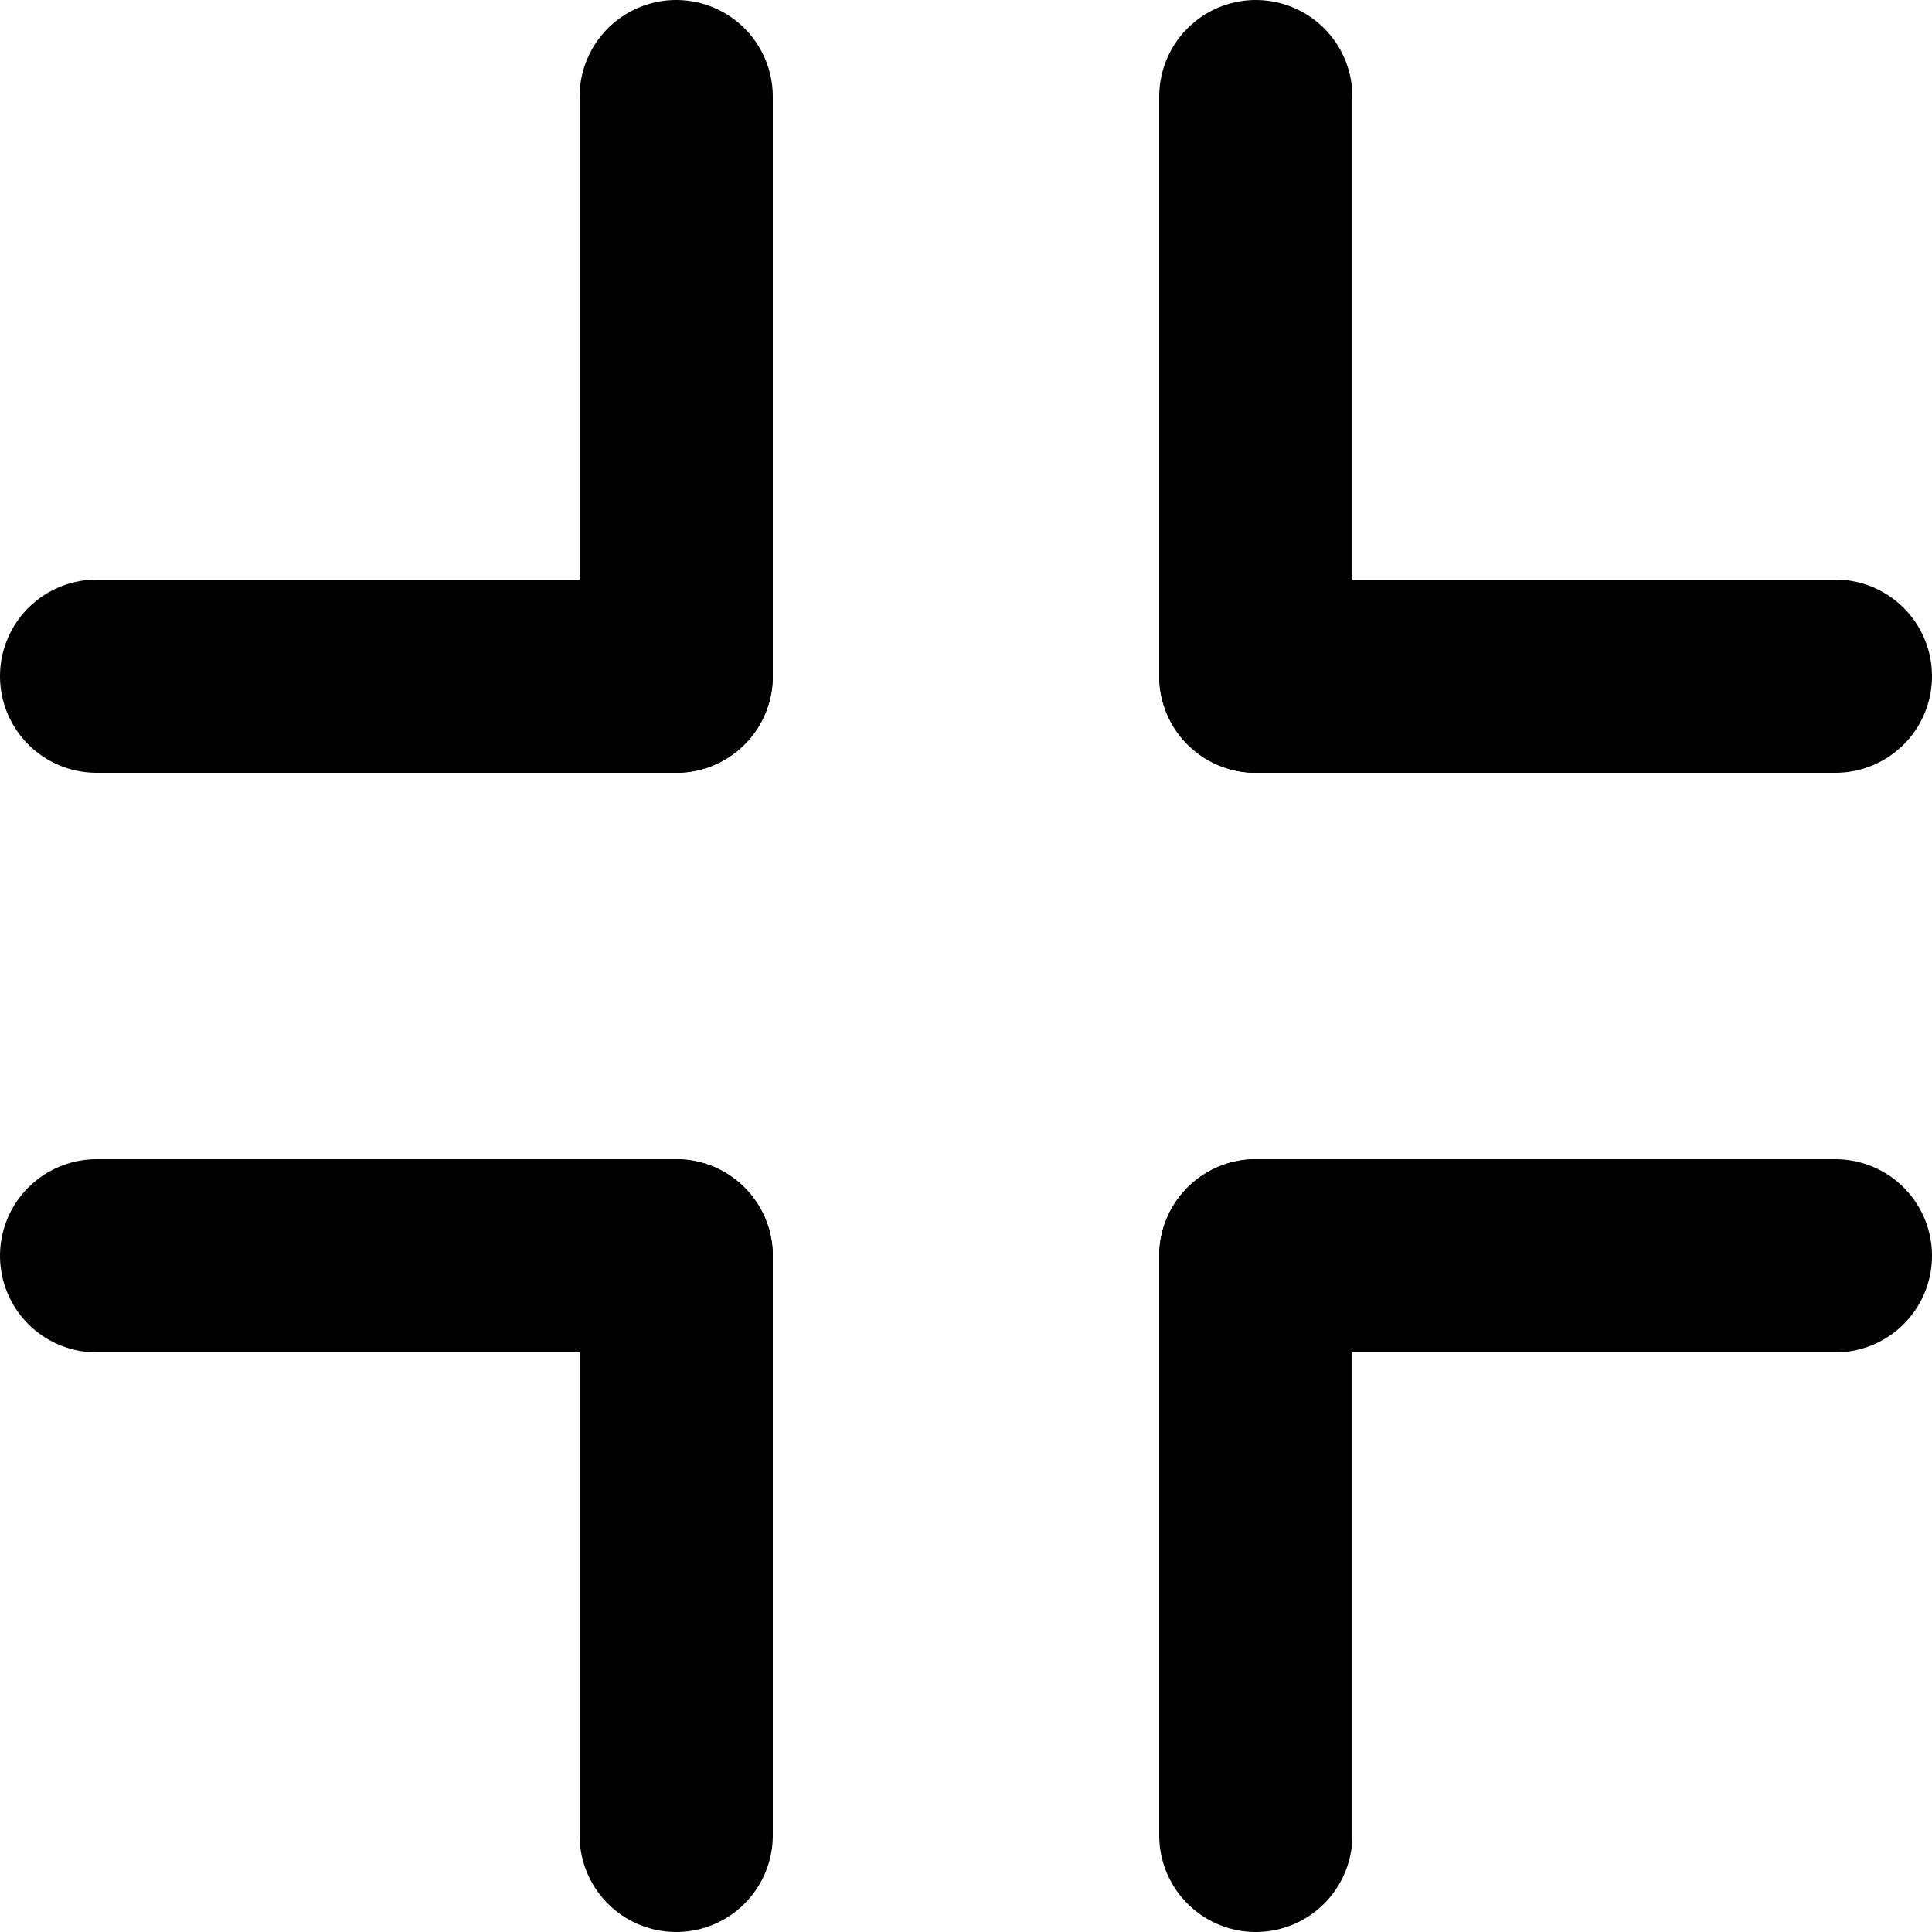 <svg xmlns="http://www.w3.org/2000/svg" width="20" height="20" viewBox="0 0 20 20"><defs><style>.a{fill:none;stroke:#000;stroke-linecap:round;stroke-width:2px;}</style></defs><g transform="translate(-1606 -807)"><g transform="translate(721.5 2445.5) rotate(-90)"><line class="a" x2="6" transform="translate(1631.5 897.5)"/><line class="a" y1="6" transform="translate(1631.5 897.5)"/></g><g transform="translate(-27 -96)"><g transform="translate(3271.5 1807.5) rotate(180)"><line class="a" x2="6" transform="translate(1631.5 897.5)"/><line class="a" y1="6" transform="translate(1631.5 897.5)"/></g><g transform="translate(14.5 18.5)"><line class="a" x2="6" transform="translate(1631.5 897.5)"/><line class="a" y1="6" transform="translate(1631.5 897.5)"/></g><g transform="translate(2537.5 -715.5) rotate(90)"><line class="a" x2="6" transform="translate(1631.5 897.5)"/><line class="a" y1="6" transform="translate(1631.5 897.5)"/></g></g></g></svg>